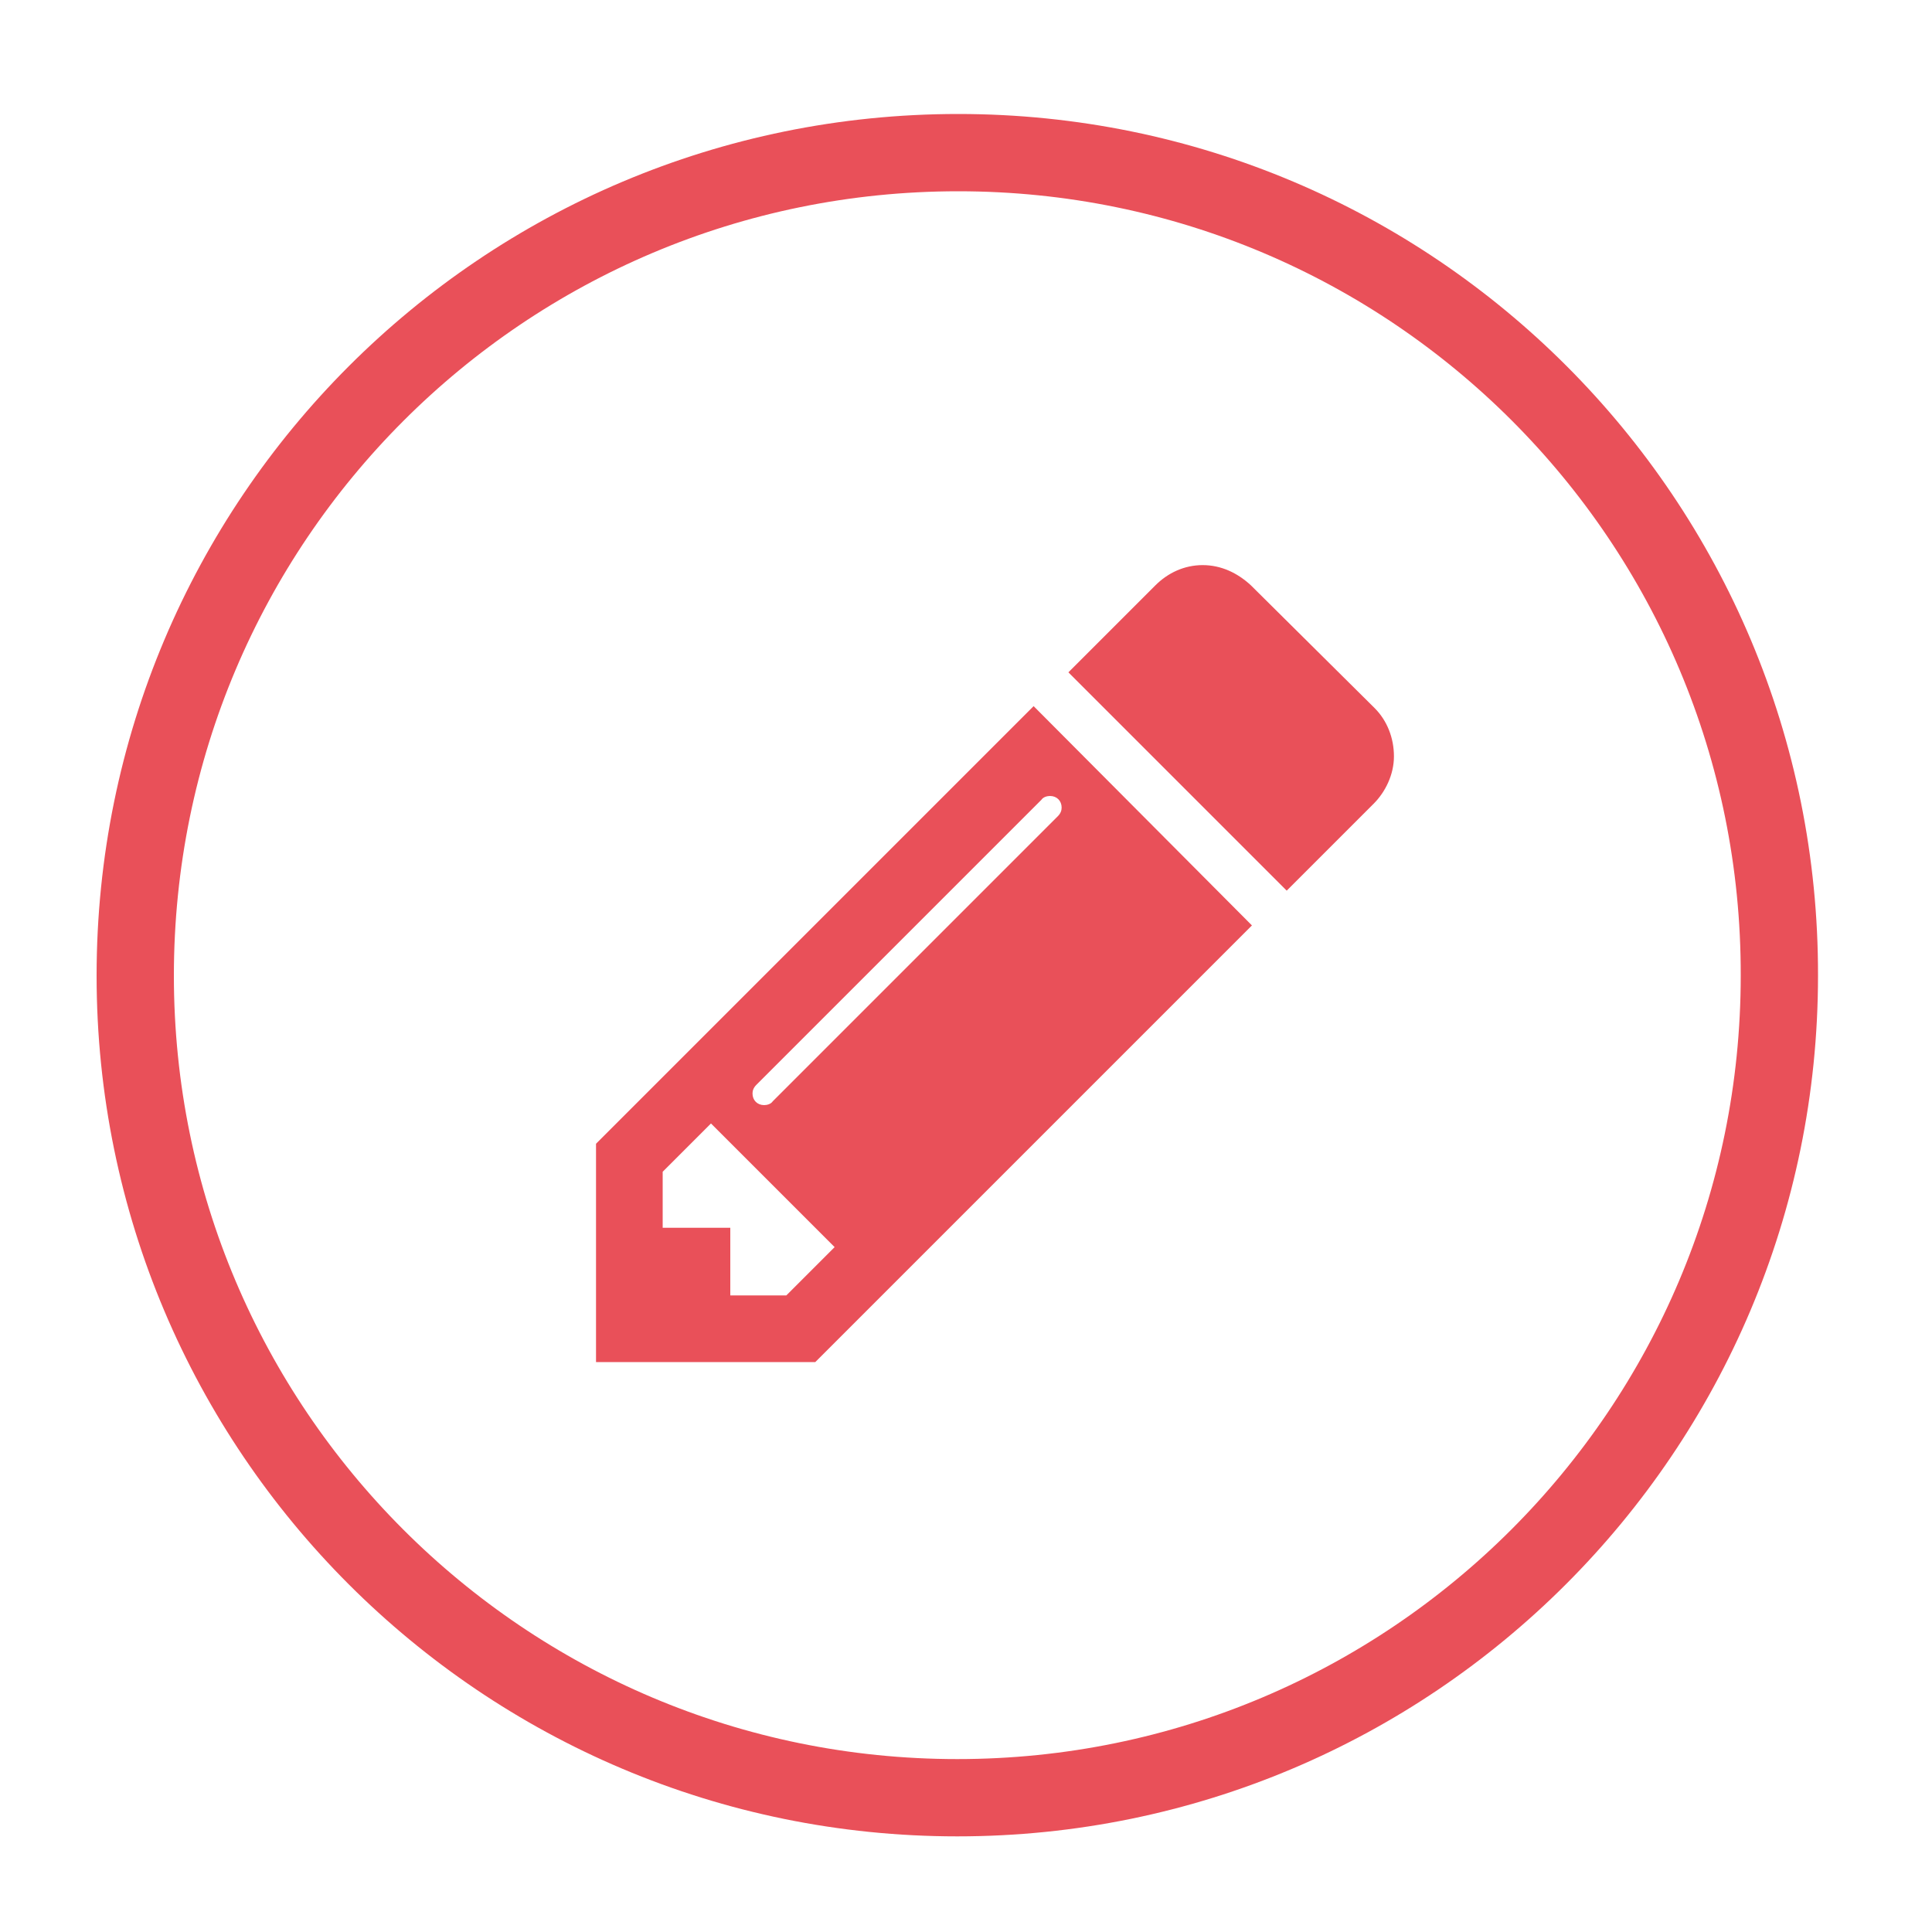 <?xml version="1.0" encoding="utf-8"?>
<!-- Generator: Adobe Illustrator 18.1.0, SVG Export Plug-In . SVG Version: 6.00 Build 0)  -->
<!DOCTYPE svg PUBLIC "-//W3C//DTD SVG 1.1//EN" "http://www.w3.org/Graphics/SVG/1.1/DTD/svg11.dtd">
<svg version="1.1" id="Lager_1" xmlns="http://www.w3.org/2000/svg" xmlns:xlink="http://www.w3.org/1999/xlink" x="0px" y="0px"
	 viewBox="0 0 200 200" enable-background="new 0 0 200 200" xml:space="preserve">
<g>
	<path fill="none" stroke="#E95059" stroke-width="8" stroke-miterlimit="10" d="M99.2,15.8C52.1,15.8,14,53.9,14,101
		c0,47,38.1,85.1,85.1,85.1c47,0,85.1-38.1,85.1-85.1C184.3,53.9,146.2,15.8,99.2,15.8z"/>
	<g>
		<path fill="#E95059" d="M129.6,95.8L84.4,141H61.7v-22.6L107,73.1L129.6,95.8z M86.4,129.1l-12.8-12.8l-5,5v5.8h7v7h5.8
			L86.4,129.1z M108.7,82.4c-0.3,0-0.7,0.1-0.9,0.4l-29.5,29.5c-0.3,0.3-0.4,0.6-0.4,0.9c0,0.7,0.5,1.2,1.2,1.2
			c0.3,0,0.7-0.1,0.9-0.4l29.5-29.5c0.3-0.3,0.4-0.6,0.4-0.9C109.9,82.9,109.4,82.4,108.7,82.4z M142.2,83.2l-9,9l-22.6-22.6l9-9
			c1.3-1.3,3-2.1,4.9-2.1s3.6,0.8,5,2.1l12.8,12.7c1.3,1.3,2,3.1,2,5S143.4,82,142.2,83.2z"/>
	</g>
</g>
</svg>
